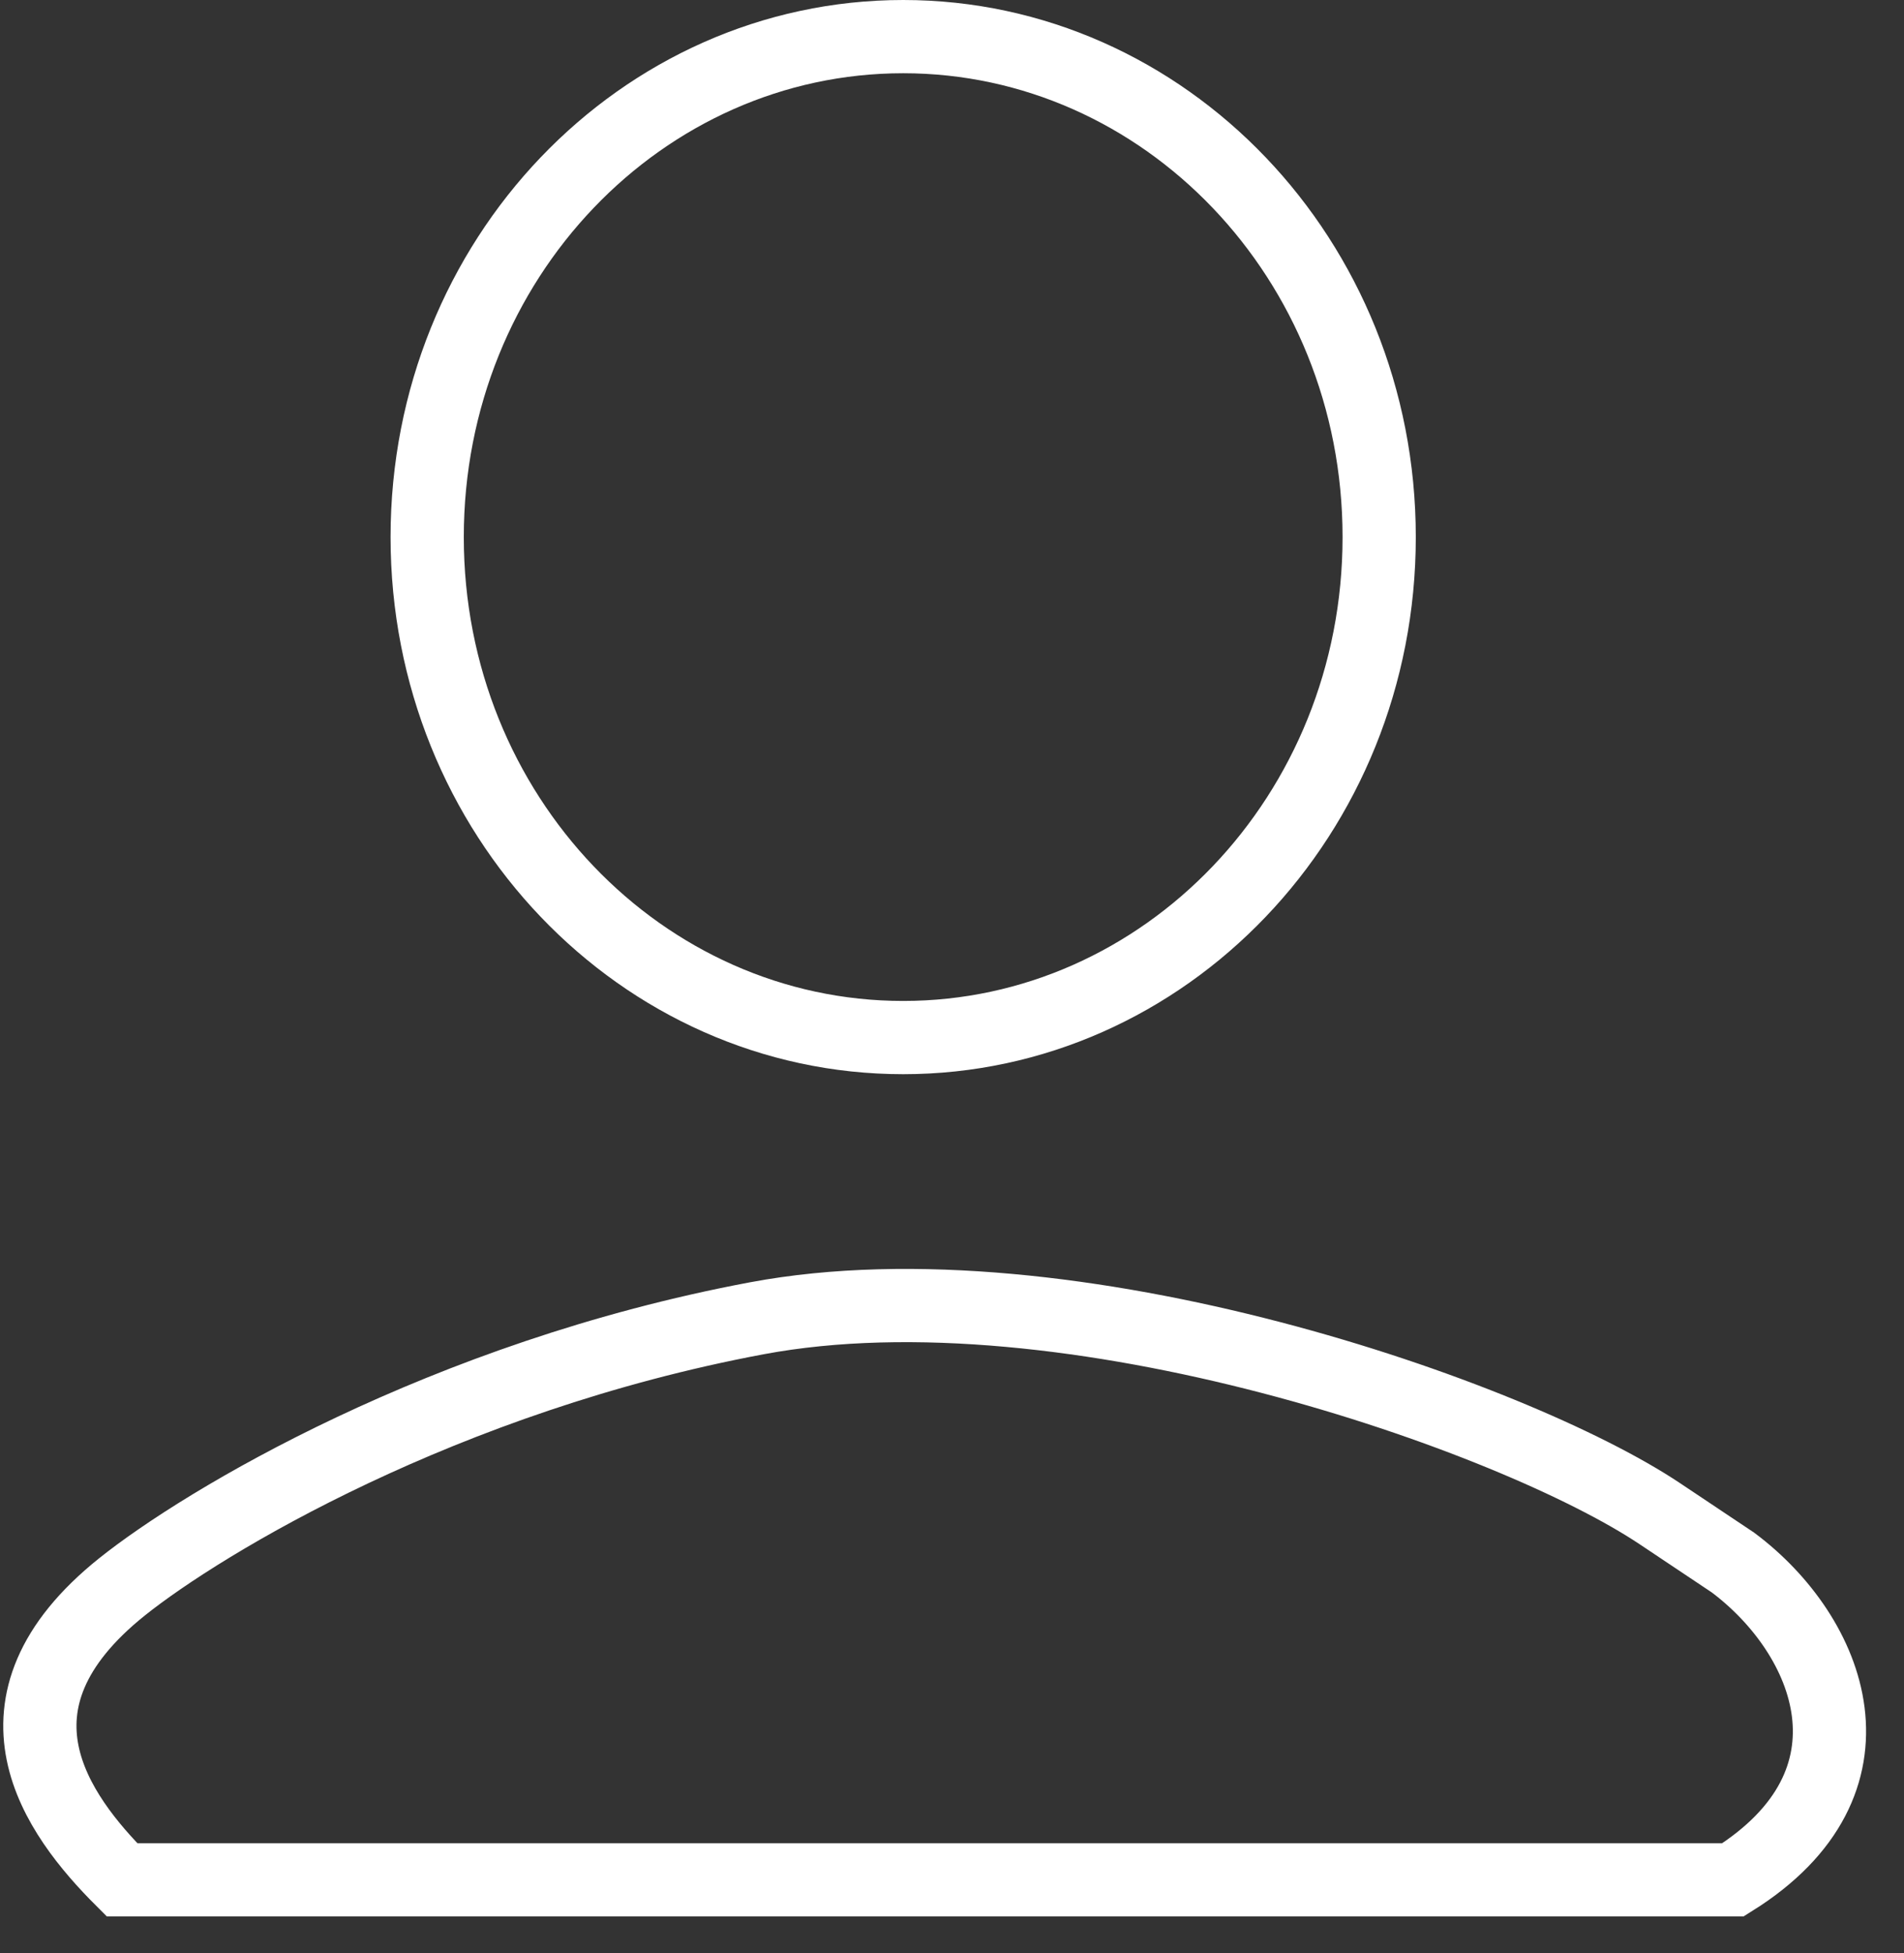 <svg width="39" height="40" viewBox="0 0 39 40" fill="none" xmlns="http://www.w3.org/2000/svg">
<rect x="0" y="0" width="39" height="40" fill="#333333" stroke="none"/>
<path d="M2.499 32.5C-0.503 34.902 1.165 37.167 2.499 38.5H35.497C38.697 36.499 37.5 33.5 35.497 32.002L33.997 31C31 29 21.897 25.8 15.497 27C9.097 28.2 4.165 31.167 2.499 32.5Z" stroke="white" stroke-width="1.5"/>
<path d="M18.5 0.75C23.852 0.75 28.25 5.306 28.25 11C28.25 16.694 23.852 21.25 18.5 21.25C13.148 21.25 8.75 16.694 8.75 11C8.75 5.306 13.148 0.75 18.5 0.75Z" stroke="white" stroke-width="1.5"/>
</svg>
